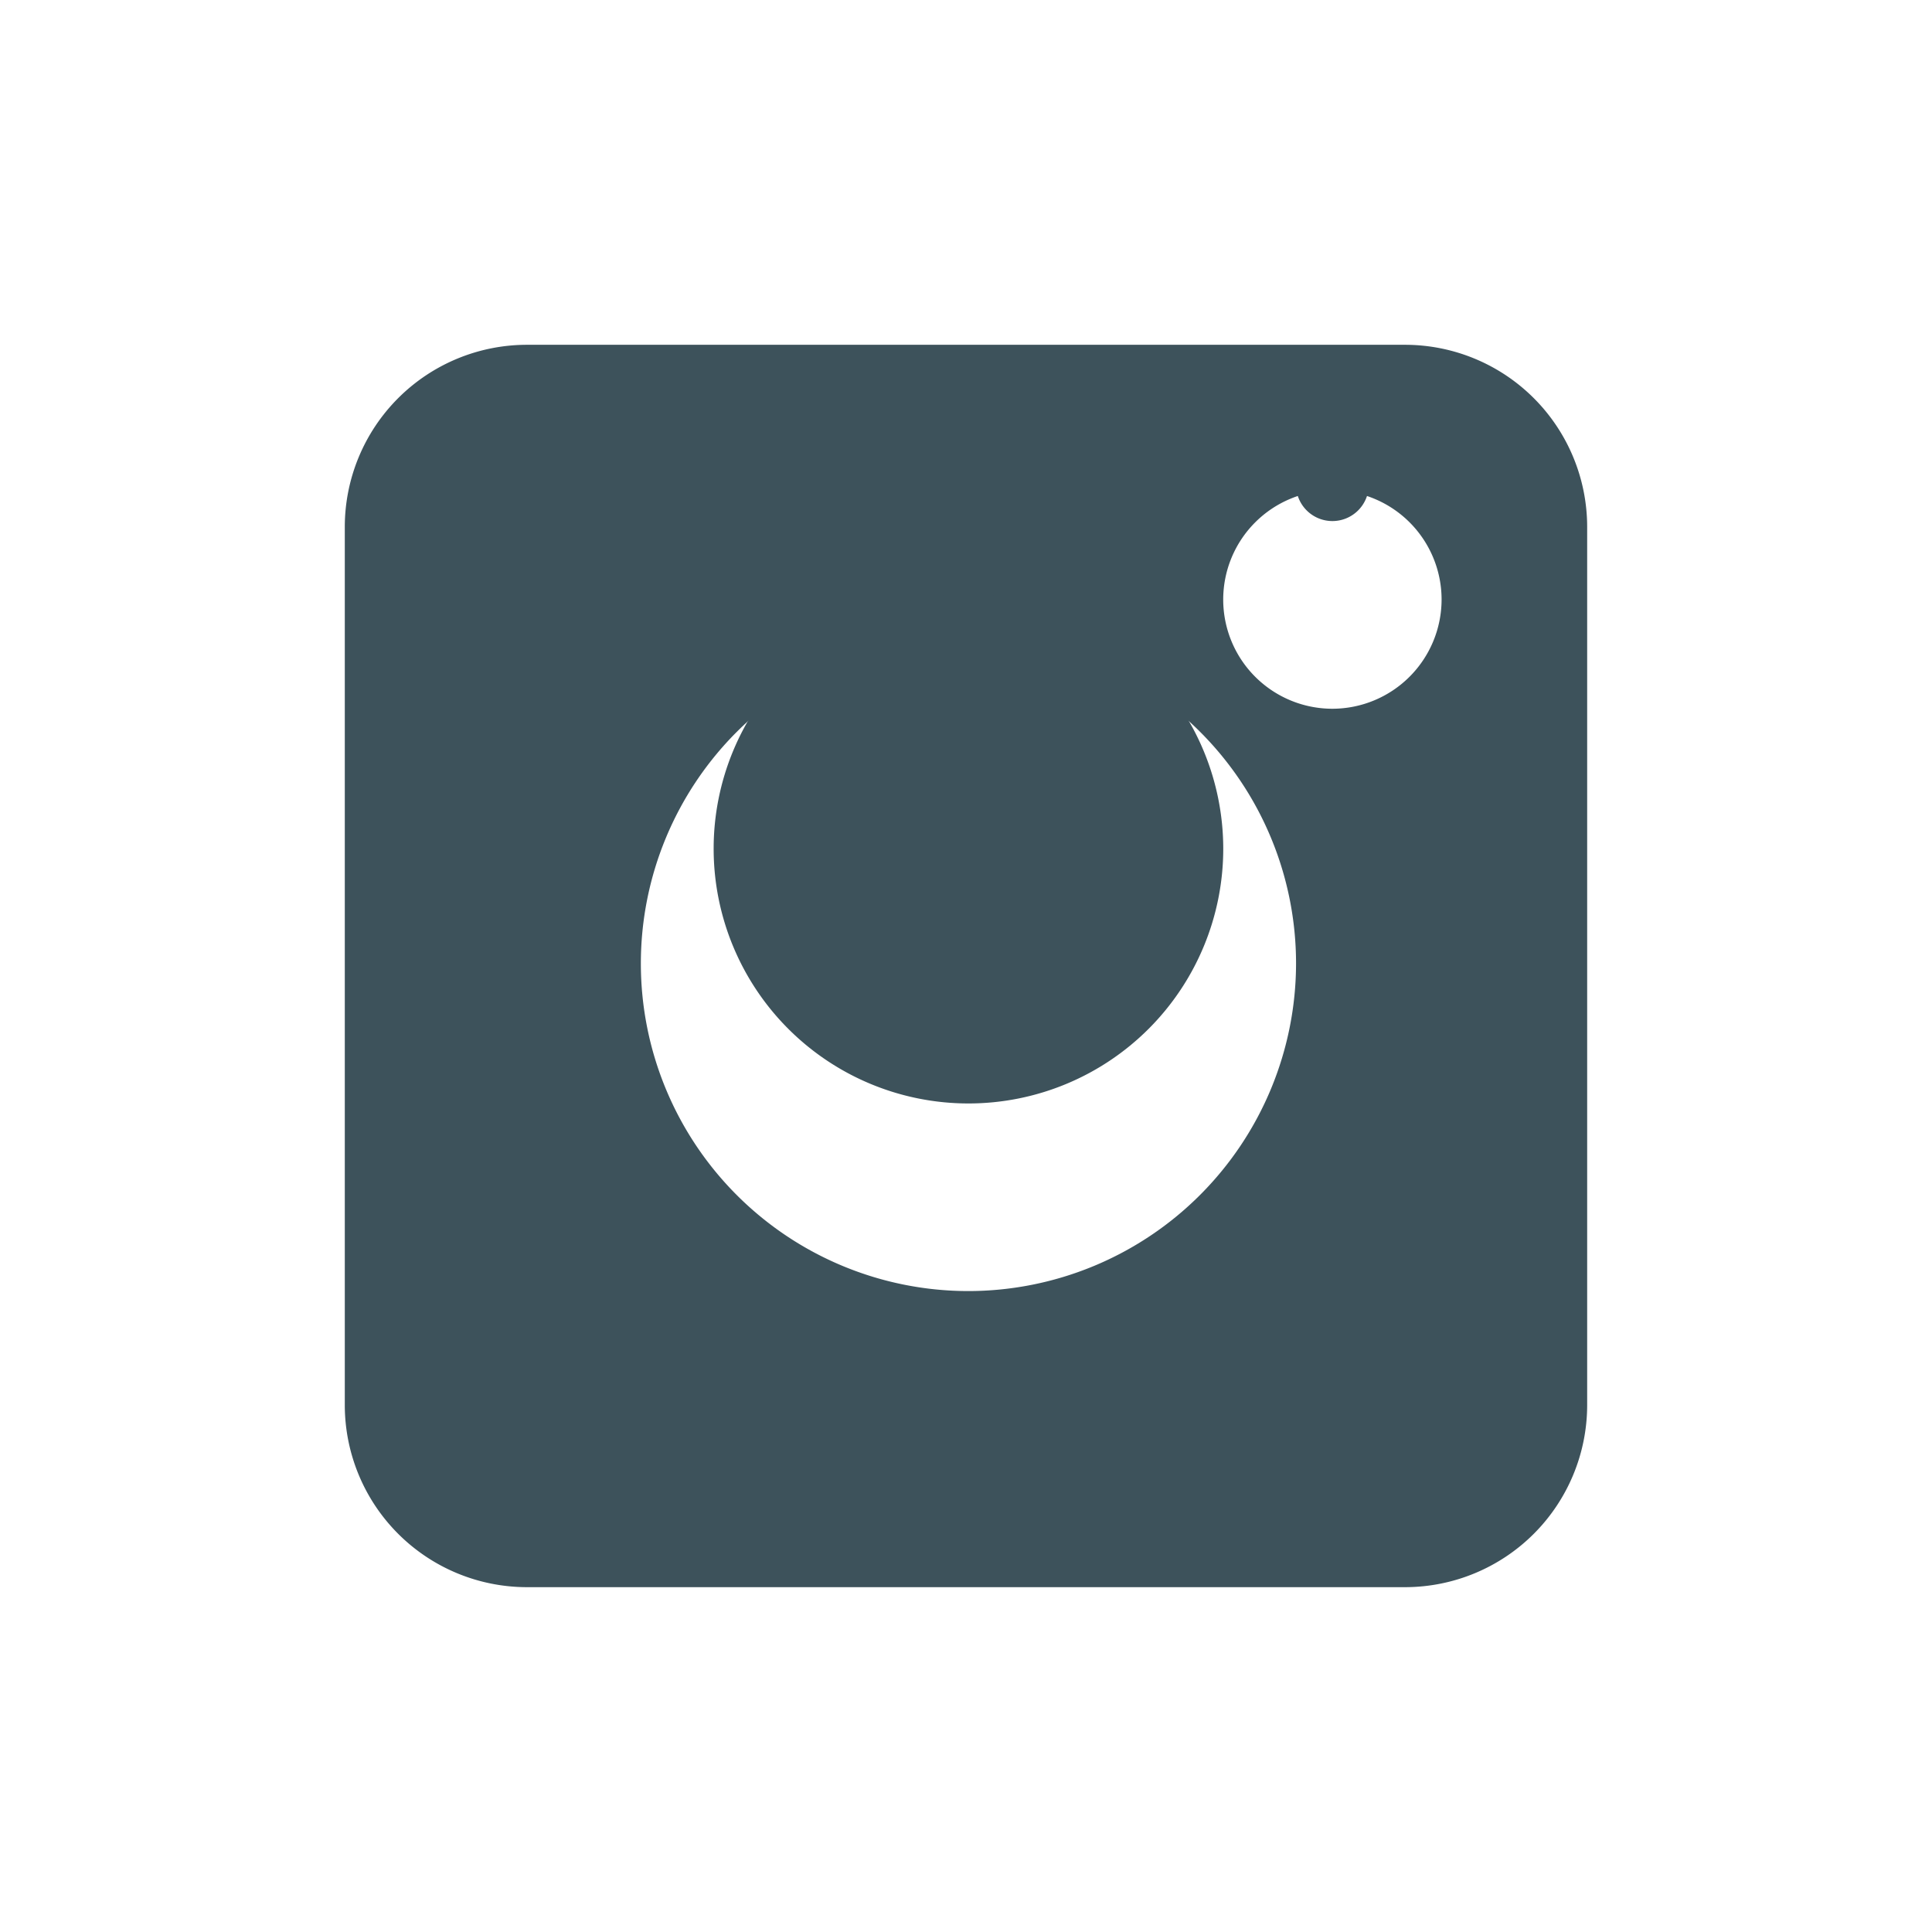 <svg xmlns="http://www.w3.org/2000/svg" xmlns:xlink="http://www.w3.org/1999/xlink" width="50.43" height="50.43" viewBox="0 0 50.43 50.43"><defs><style>.a{fill:#3d525b;}.b{filter:url(#a);}</style><filter id="a" x="0" y="0" width="50.43" height="50.43" filterUnits="userSpaceOnUse"><feOffset dy="3" input="SourceAlpha"/><feGaussianBlur stdDeviation="3" result="b"/><feFlood flood-opacity="0.161"/><feComposite operator="in" in2="b"/><feComposite in="SourceGraphic"/></filter></defs><g transform="translate(9 6)"><g class="b" transform="matrix(1, 0, 0, 1, -9, -6)"><path class="a" d="M27.679,0H4.75A4.756,4.756,0,0,0,0,4.75V27.679a4.756,4.756,0,0,0,4.75,4.75H27.679a4.756,4.756,0,0,0,4.75-4.75V4.75A4.756,4.756,0,0,0,27.679,0Zm-11.4,24.7a8.551,8.551,0,1,1,8.551-8.551A8.56,8.56,0,0,1,16.278,24.7Zm9.5-15.2a2.85,2.85,0,1,1,2.85-2.85A2.854,2.854,0,0,1,25.779,9.5Zm0,0" transform="translate(9 6)"/></g><path class="a" d="M392.95,90a.95.95,0,1,0,.95.95A.951.951,0,0,0,392.95,90Zm0,0" transform="translate(-367.171 -84.299)"/><path class="a" d="M158.651,150a6.651,6.651,0,1,0,6.651,6.651A6.659,6.659,0,0,0,158.651,150Zm0,0" transform="translate(-142.372 -140.499)"/></g></svg>
